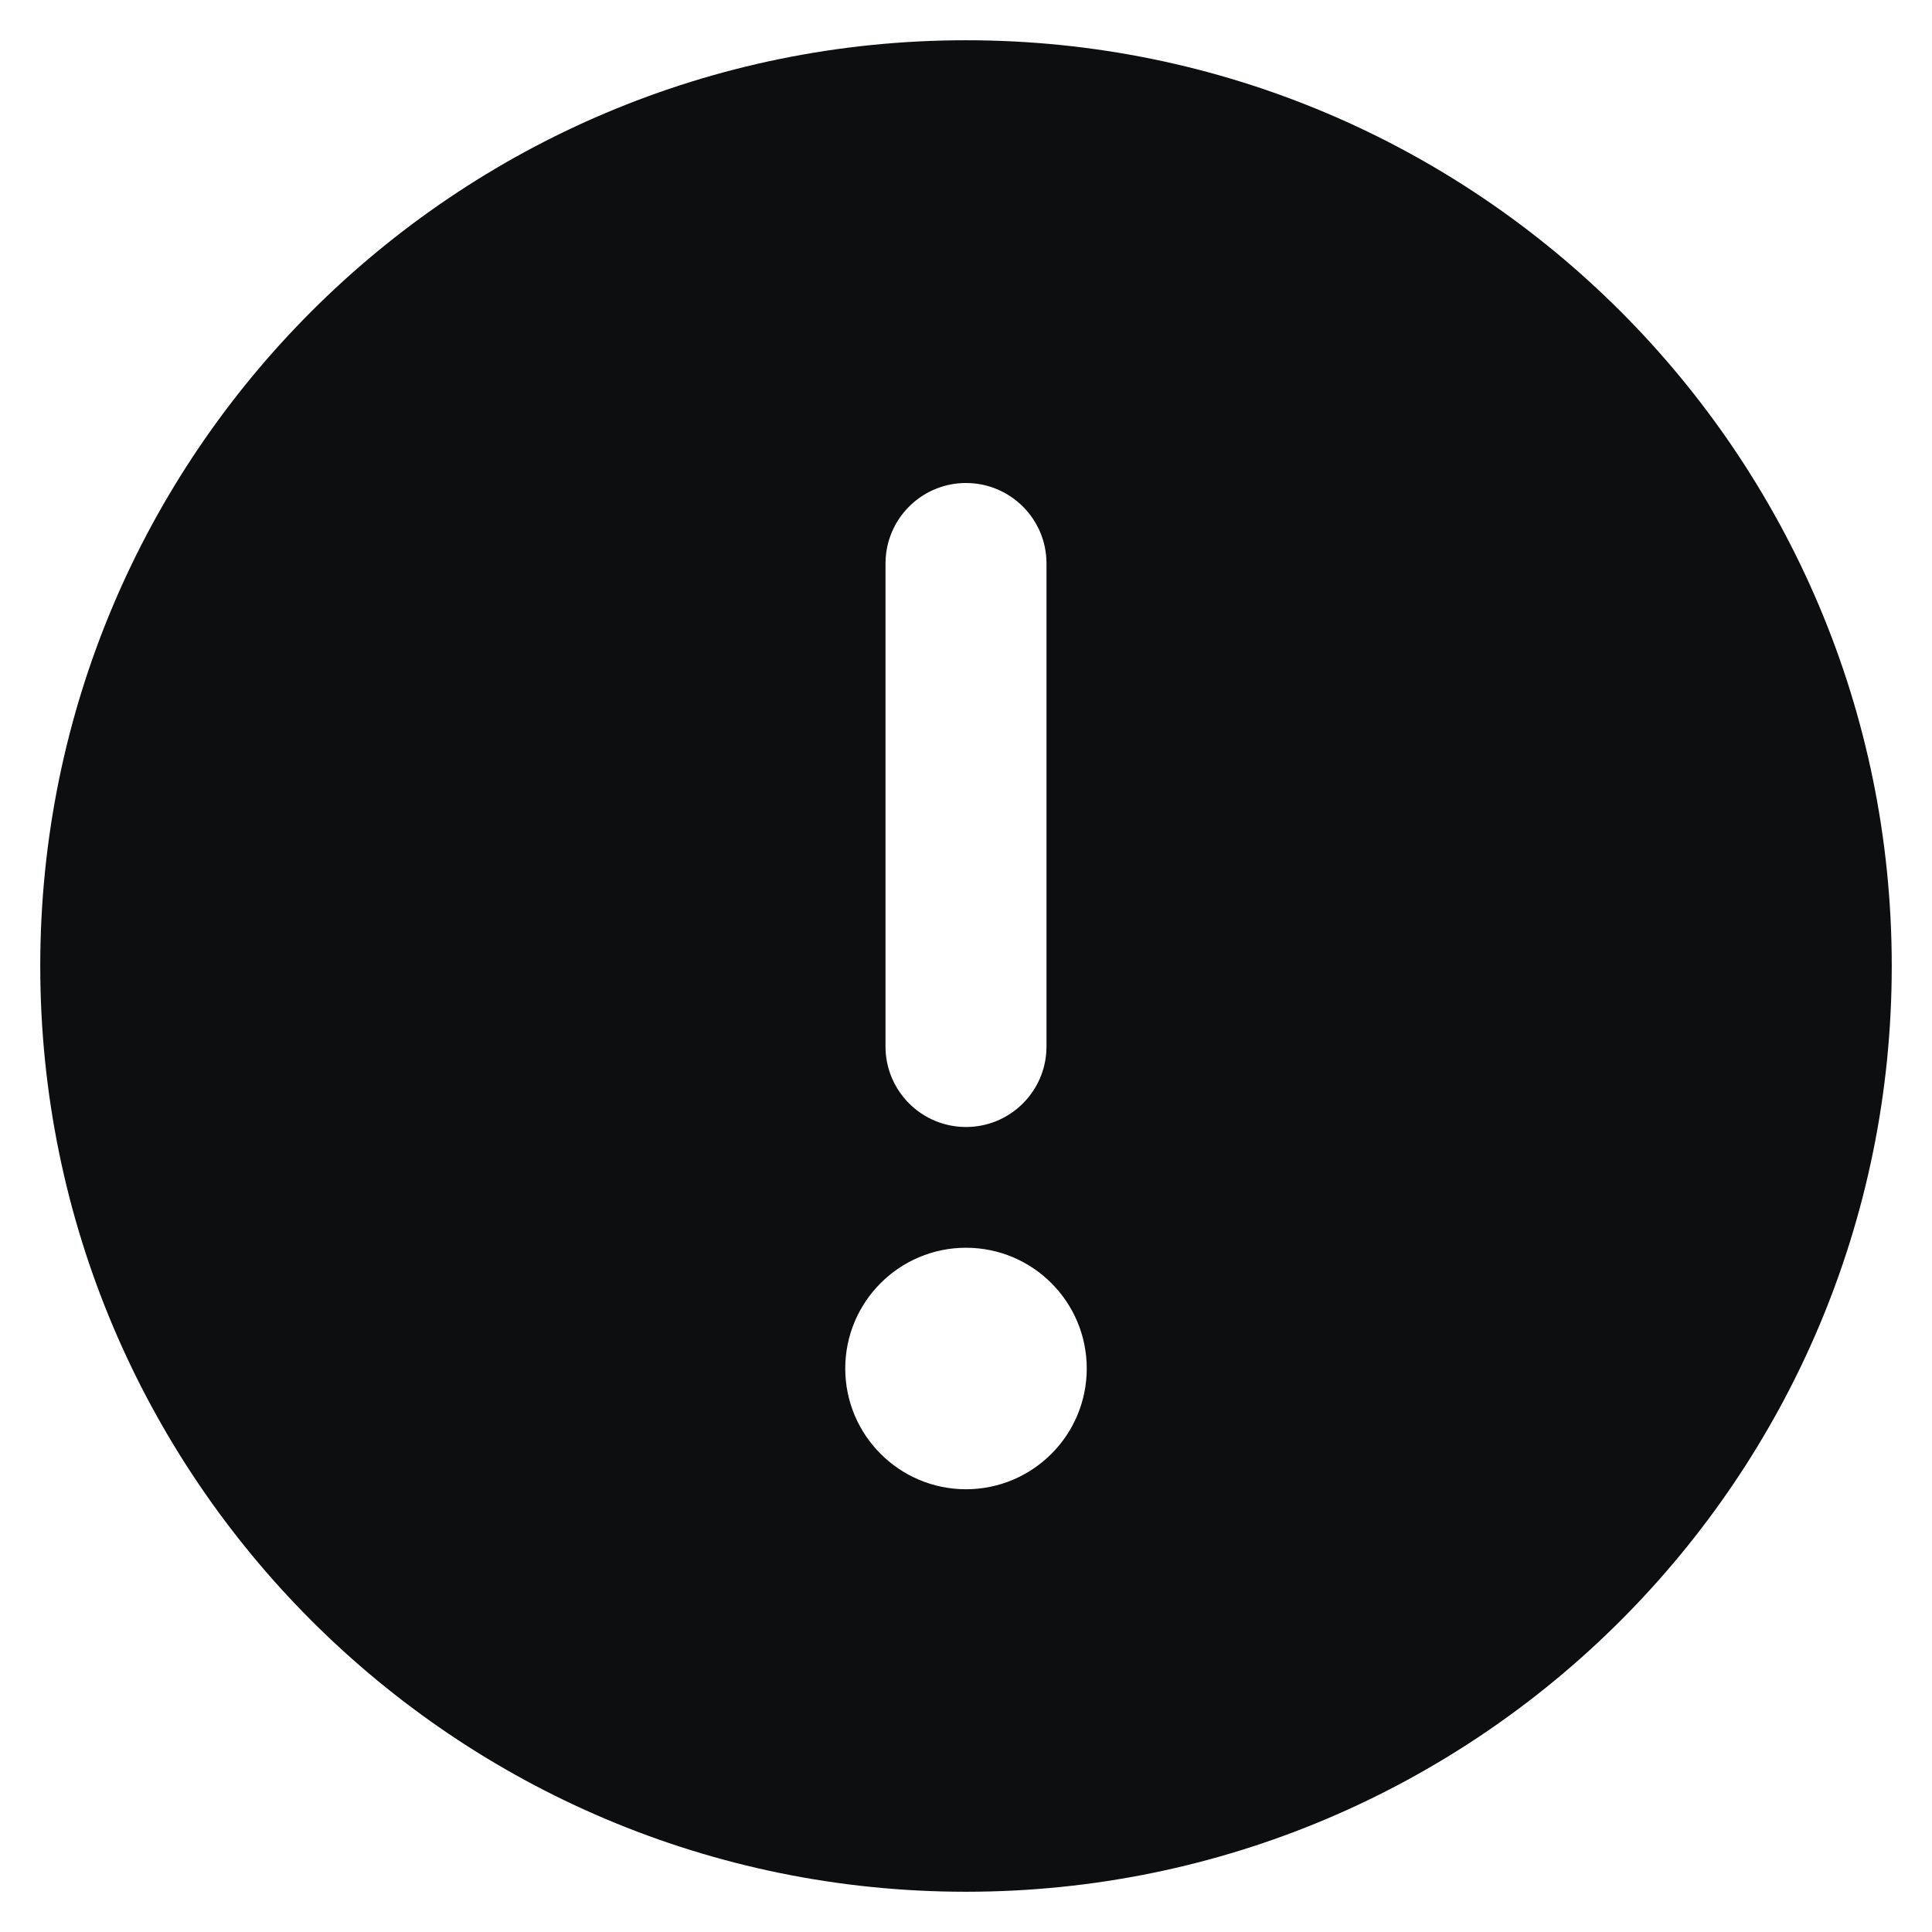 <?xml version="1.0" encoding="UTF-8"?>
<svg width="24px" height="24px" viewBox="0 0 24 24" version="1.1" xmlns="http://www.w3.org/2000/svg" xmlns:xlink="http://www.w3.org/1999/xlink">
    <title>exclamation-circle-filled</title>
    <g id="exclamation-circle-filled" stroke="none" stroke-width="1" fill="none" fill-rule="evenodd">
        <path d="M12,0.5 C18.351,0.5 23.5,5.649 23.5,12 C23.5,18.351 18.351,23.5 12,23.5 C5.649,23.5 0.5,18.351 0.5,12 C0.5,5.649 5.649,0.5 12,0.5 Z M12,15.5 C11.172,15.5 10.5,16.172 10.5,17 C10.5,17.828 11.172,18.5 12,18.5 C12.828,18.5 13.5,17.828 13.5,17 C13.5,16.172 12.828,15.5 12,15.5 Z M12,6 C11.473,6 11.041,6.408 11.003,6.925 L11,7 L11,13 C11,13.552 11.448,14 12,14 C12.527,14 12.959,13.592 12.997,13.075 L13,13 L13,7 C13,6.448 12.552,6 12,6 Z" id="Shape" fill="#0D0E10" fill-rule="nonzero"></path>
    </g>
</svg>
